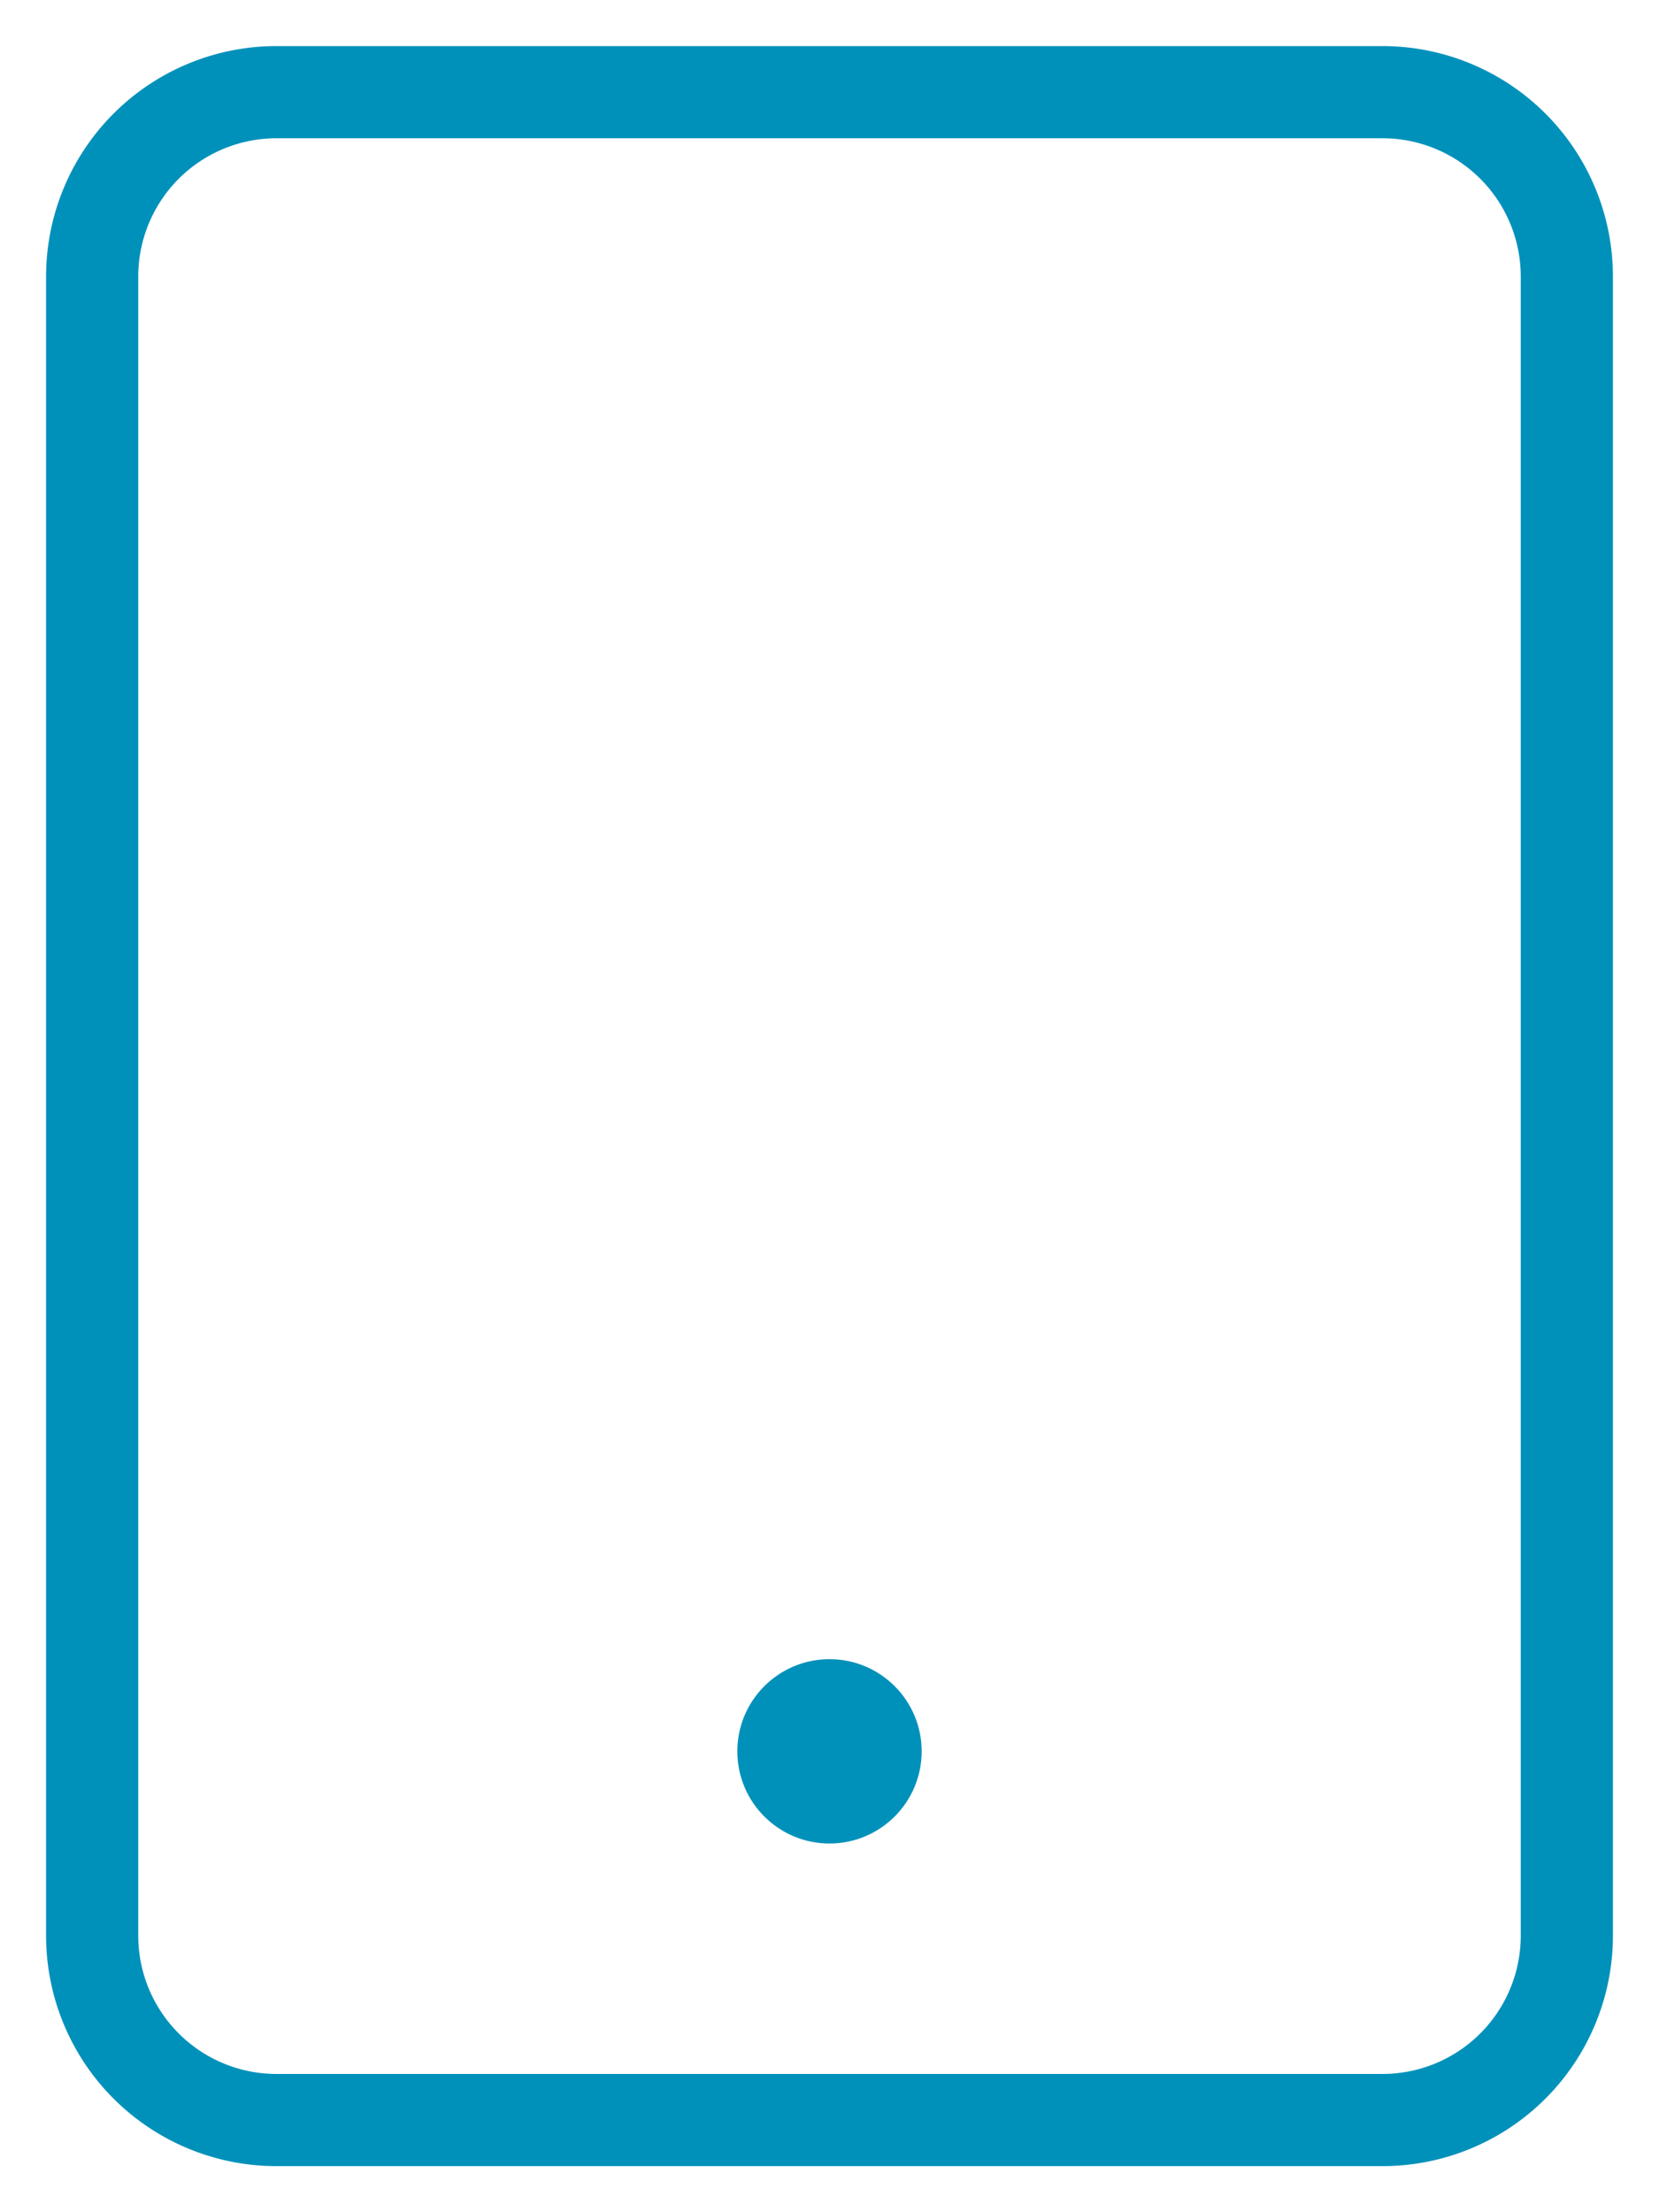 <svg xmlns="http://www.w3.org/2000/svg" width="18" height="24" viewBox="0 0 18 24">
    <g fill="none" fill-rule="evenodd" transform="translate(1 1)">
        <path stroke="#0091BA" stroke-linecap="square" d="M14 22H2a2 2 0 0 1-2-2V2a2 2 0 0 1 2-2h12a2 2 0 0 1 2 2v18a2 2 0 0 1-2 2z"/>
        <circle cx="8" cy="18" r="1" fill="#0091BA" fill-rule="nonzero"/>
    </g>
</svg>
